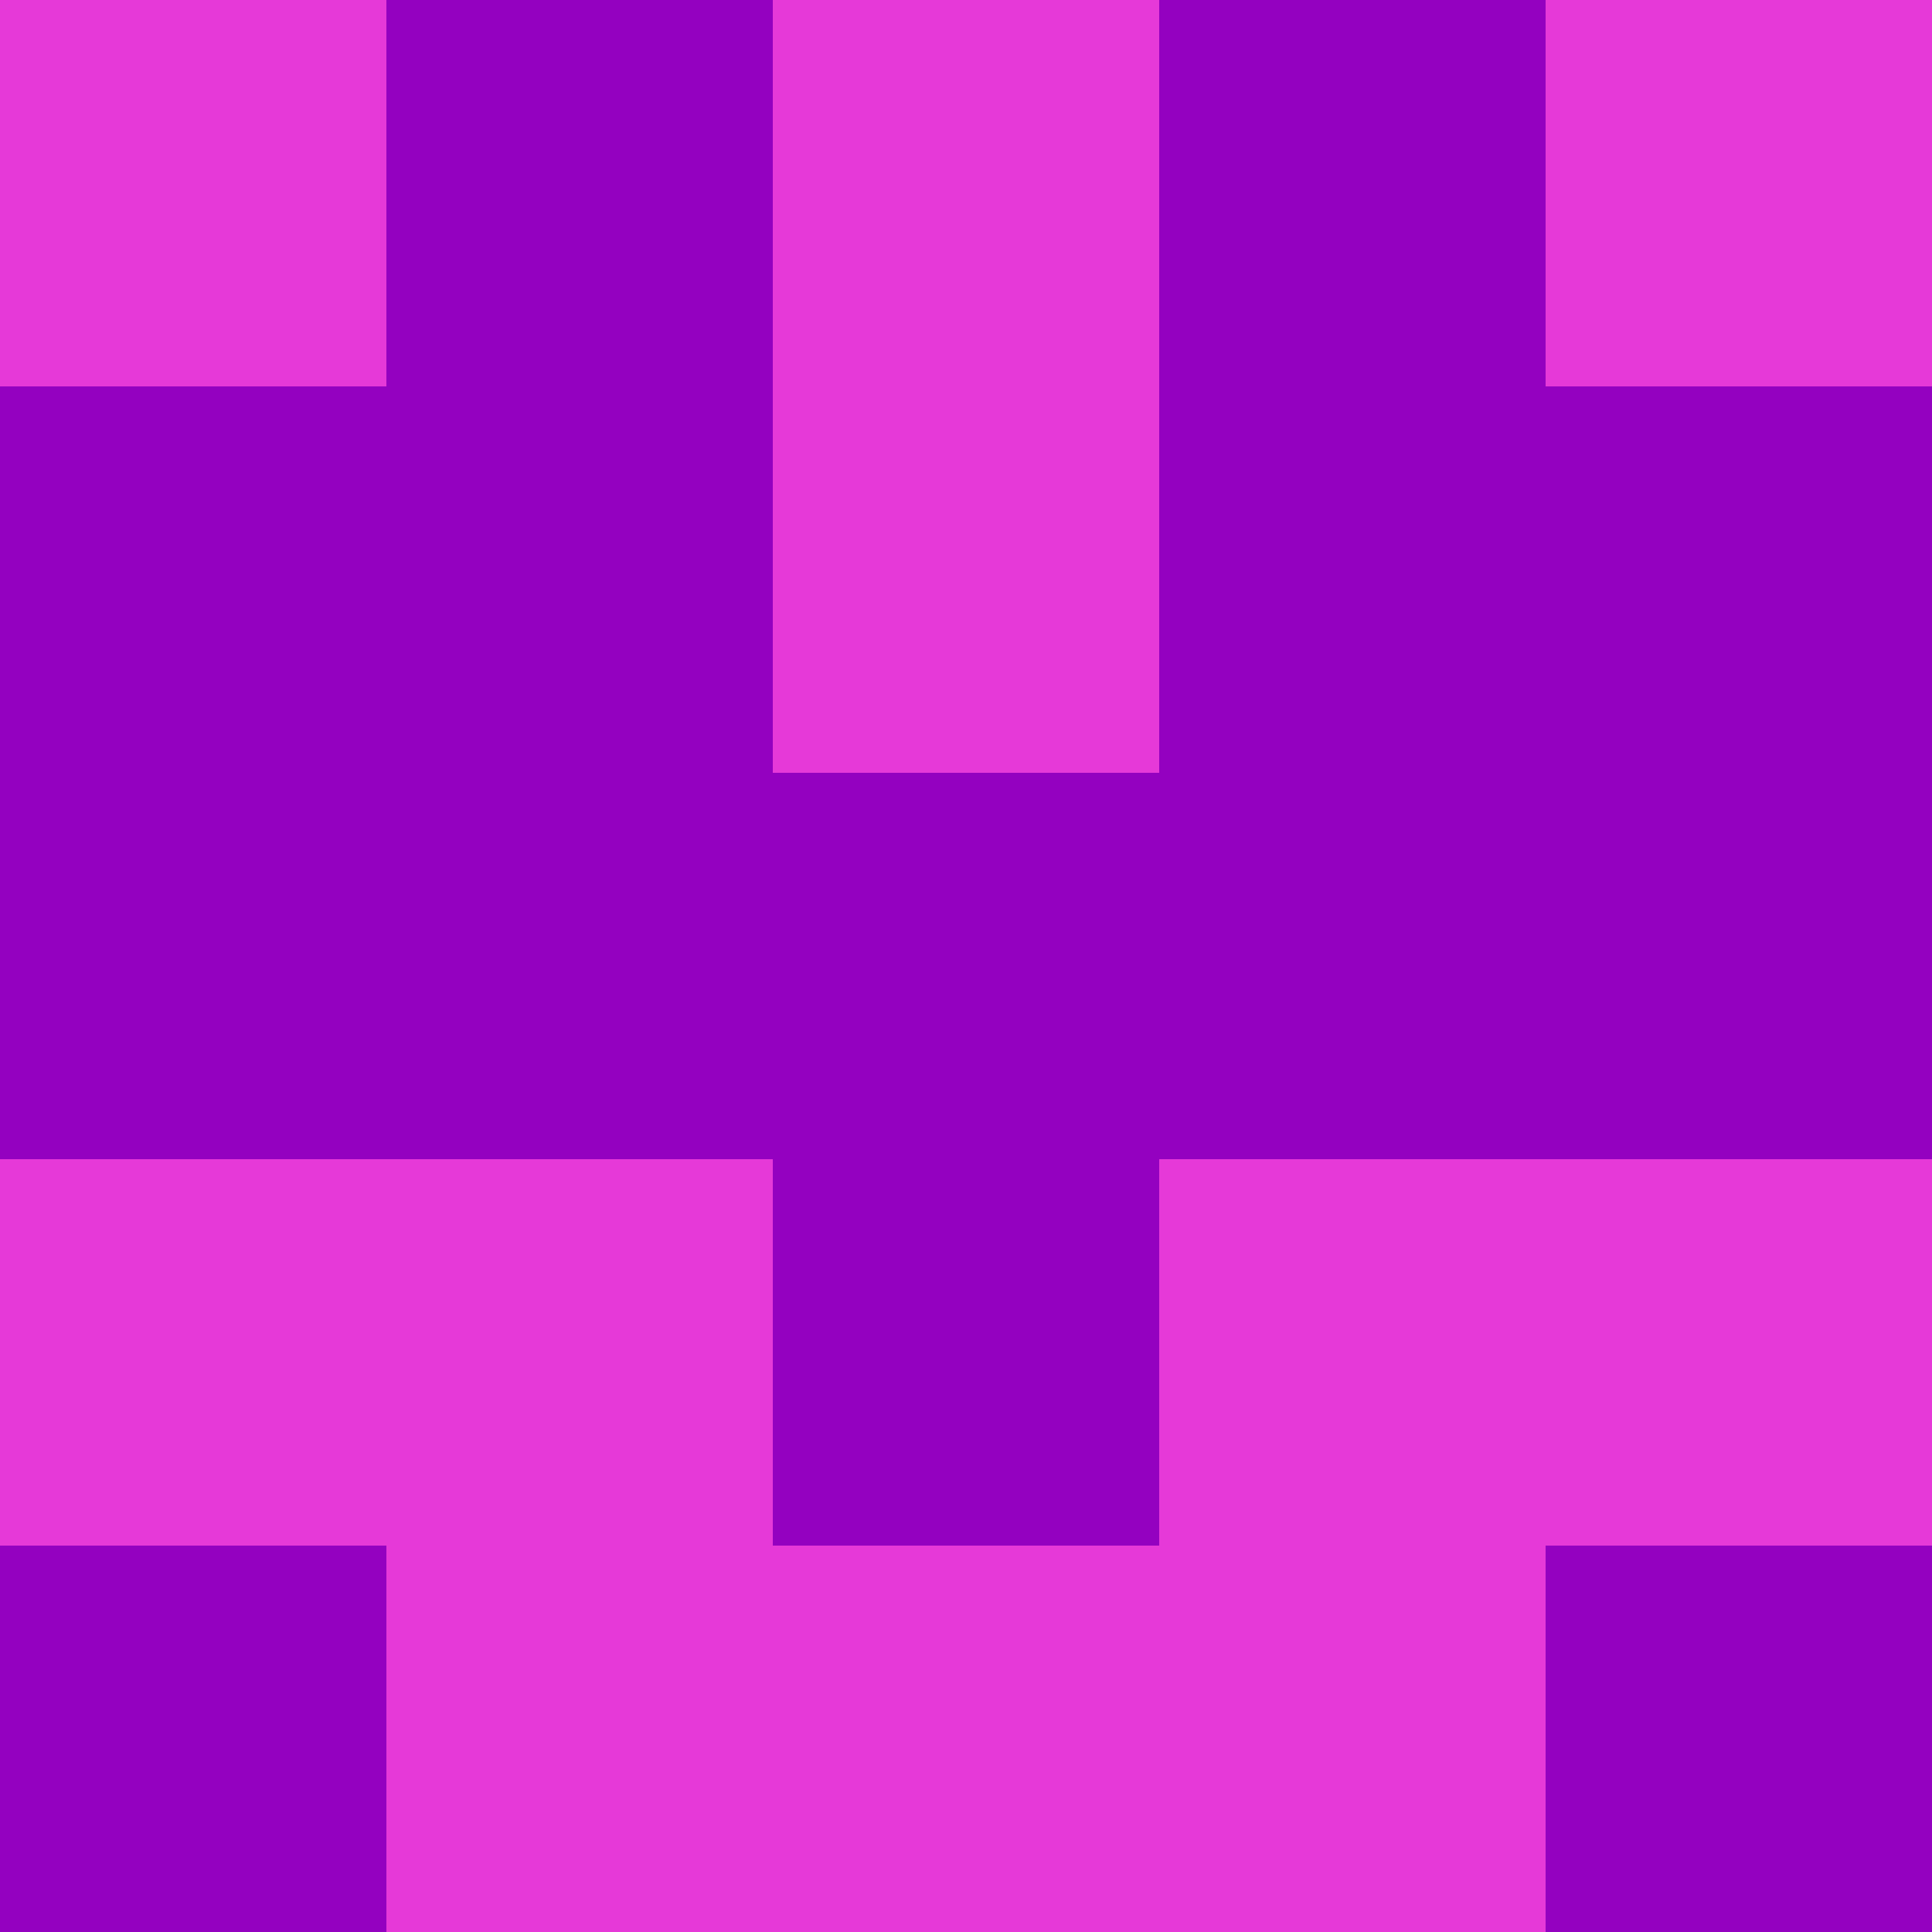 <?xml version="1.0" encoding="utf-8"?>
<!DOCTYPE svg PUBLIC "-//W3C//DTD SVG 20010904//EN"
        "http://www.w3.org/TR/2001/REC-SVG-20010904/DTD/svg10.dtd">

<svg width="400" height="400" viewBox="0 0 5 5"
    xmlns="http://www.w3.org/2000/svg"
    xmlns:xlink="http://www.w3.org/1999/xlink">
            <rect x="0" y="0" width="1" height="1" fill="#E639D8" />
        <rect x="0" y="1" width="1" height="1" fill="#9401C0" />
        <rect x="0" y="2" width="1" height="1" fill="#9401C0" />
        <rect x="0" y="3" width="1" height="1" fill="#E639D8" />
        <rect x="0" y="4" width="1" height="1" fill="#9401C0" />
                <rect x="1" y="0" width="1" height="1" fill="#9401C0" />
        <rect x="1" y="1" width="1" height="1" fill="#9401C0" />
        <rect x="1" y="2" width="1" height="1" fill="#9401C0" />
        <rect x="1" y="3" width="1" height="1" fill="#E639D8" />
        <rect x="1" y="4" width="1" height="1" fill="#E639D8" />
                <rect x="2" y="0" width="1" height="1" fill="#E639D8" />
        <rect x="2" y="1" width="1" height="1" fill="#E639D8" />
        <rect x="2" y="2" width="1" height="1" fill="#9401C0" />
        <rect x="2" y="3" width="1" height="1" fill="#9401C0" />
        <rect x="2" y="4" width="1" height="1" fill="#E639D8" />
                <rect x="3" y="0" width="1" height="1" fill="#9401C0" />
        <rect x="3" y="1" width="1" height="1" fill="#9401C0" />
        <rect x="3" y="2" width="1" height="1" fill="#9401C0" />
        <rect x="3" y="3" width="1" height="1" fill="#E639D8" />
        <rect x="3" y="4" width="1" height="1" fill="#E639D8" />
                <rect x="4" y="0" width="1" height="1" fill="#E639D8" />
        <rect x="4" y="1" width="1" height="1" fill="#9401C0" />
        <rect x="4" y="2" width="1" height="1" fill="#9401C0" />
        <rect x="4" y="3" width="1" height="1" fill="#E639D8" />
        <rect x="4" y="4" width="1" height="1" fill="#9401C0" />
        
</svg>


